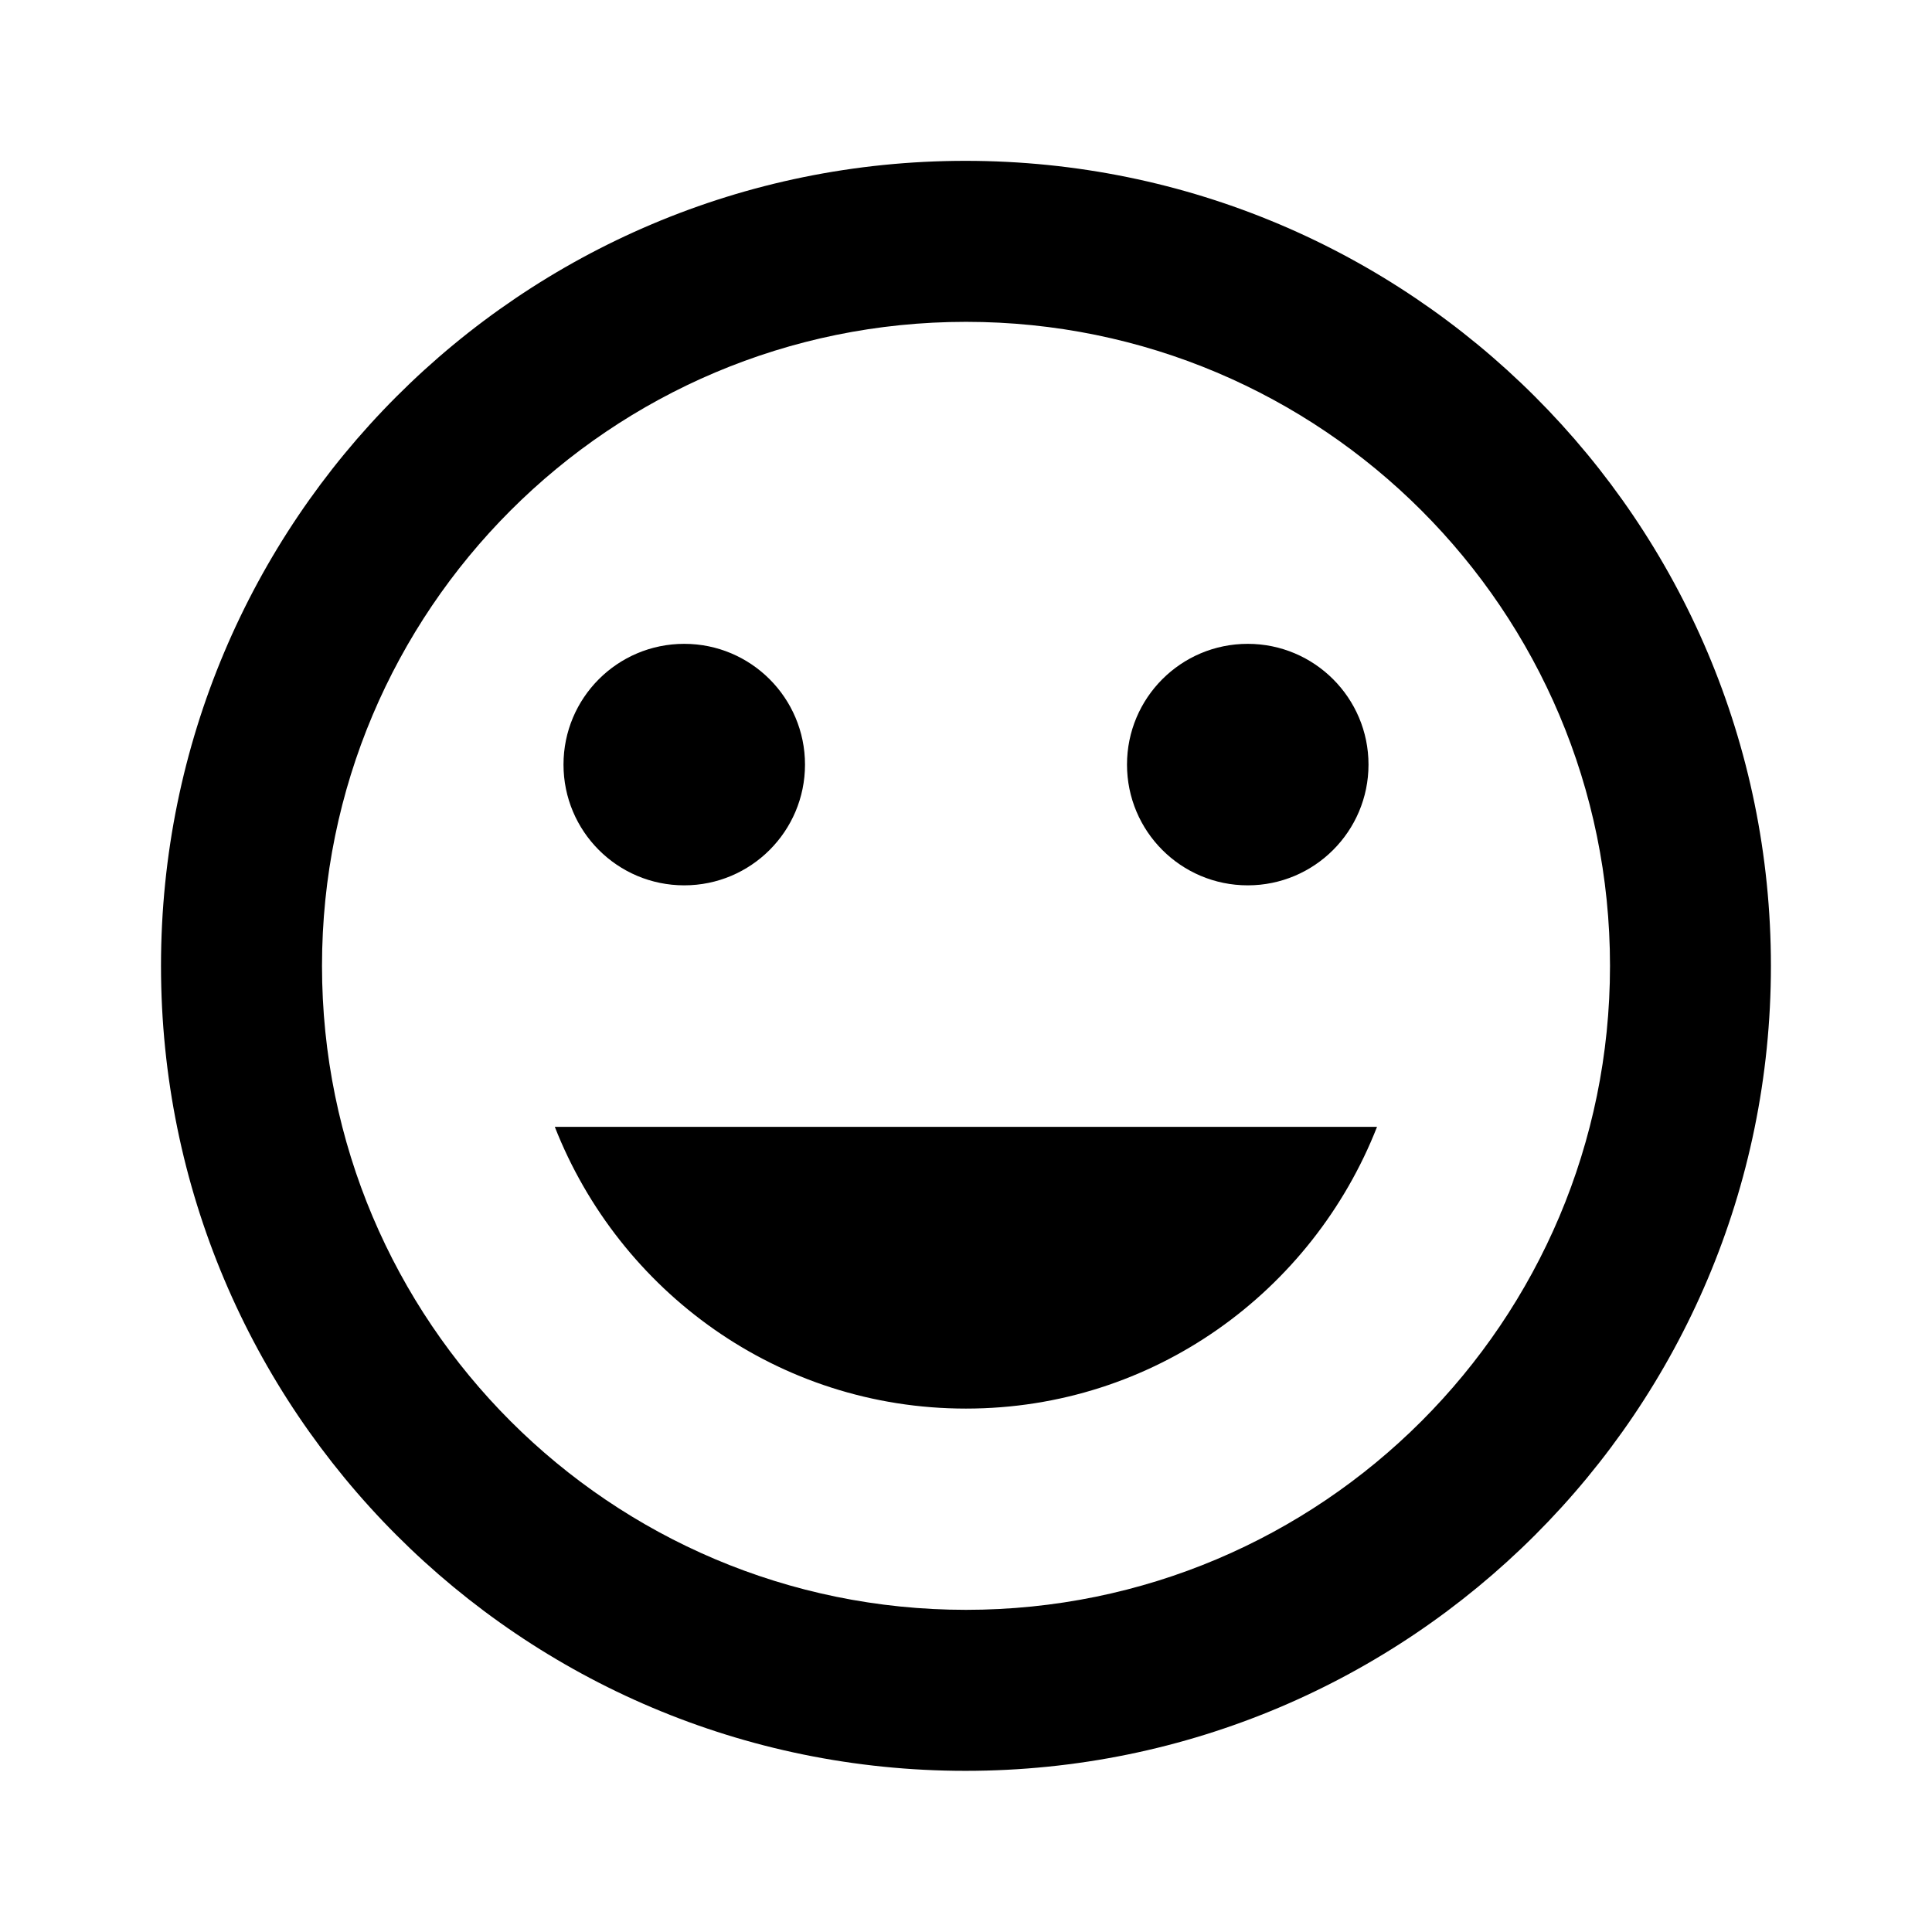 <svg xmlns="http://www.w3.org/2000/svg" version="1.1" baseProfile="full" width="24" height="24" viewBox="0 0 24.00 24.00" xml:space="preserve"><path fill="#000" fill-opacity="1" stroke-width=".2" stroke-linejoin="round" d="M12 17.498c2.33 0 4.304-1.456 5.106-3.5H6.892c.802 2.044 2.777 3.5 5.107 3.5zm-3.5-6.5c.828 0 1.5-.672 1.5-1.5s-.672-1.5-1.5-1.5c-.83 0-1.5.672-1.5 1.5s.67 1.5 1.5 1.5zm7 0c.828 0 1.5-.672 1.5-1.5s-.672-1.5-1.5-1.5c-.83 0-1.5.672-1.5 1.5s.67 1.5 1.5 1.5zm-3.5 9c-4.42 0-8-3.582-8-8s3.58-8 8-8 8 3.582 8 8-3.58 8-8 8zm-.006-18C6.467 1.998 2 6.475 2 11.998s4.467 10 9.994 10c5.526 0 10.005-4.477 10.005-10s-4.48-10-10.006-10z"/></svg>